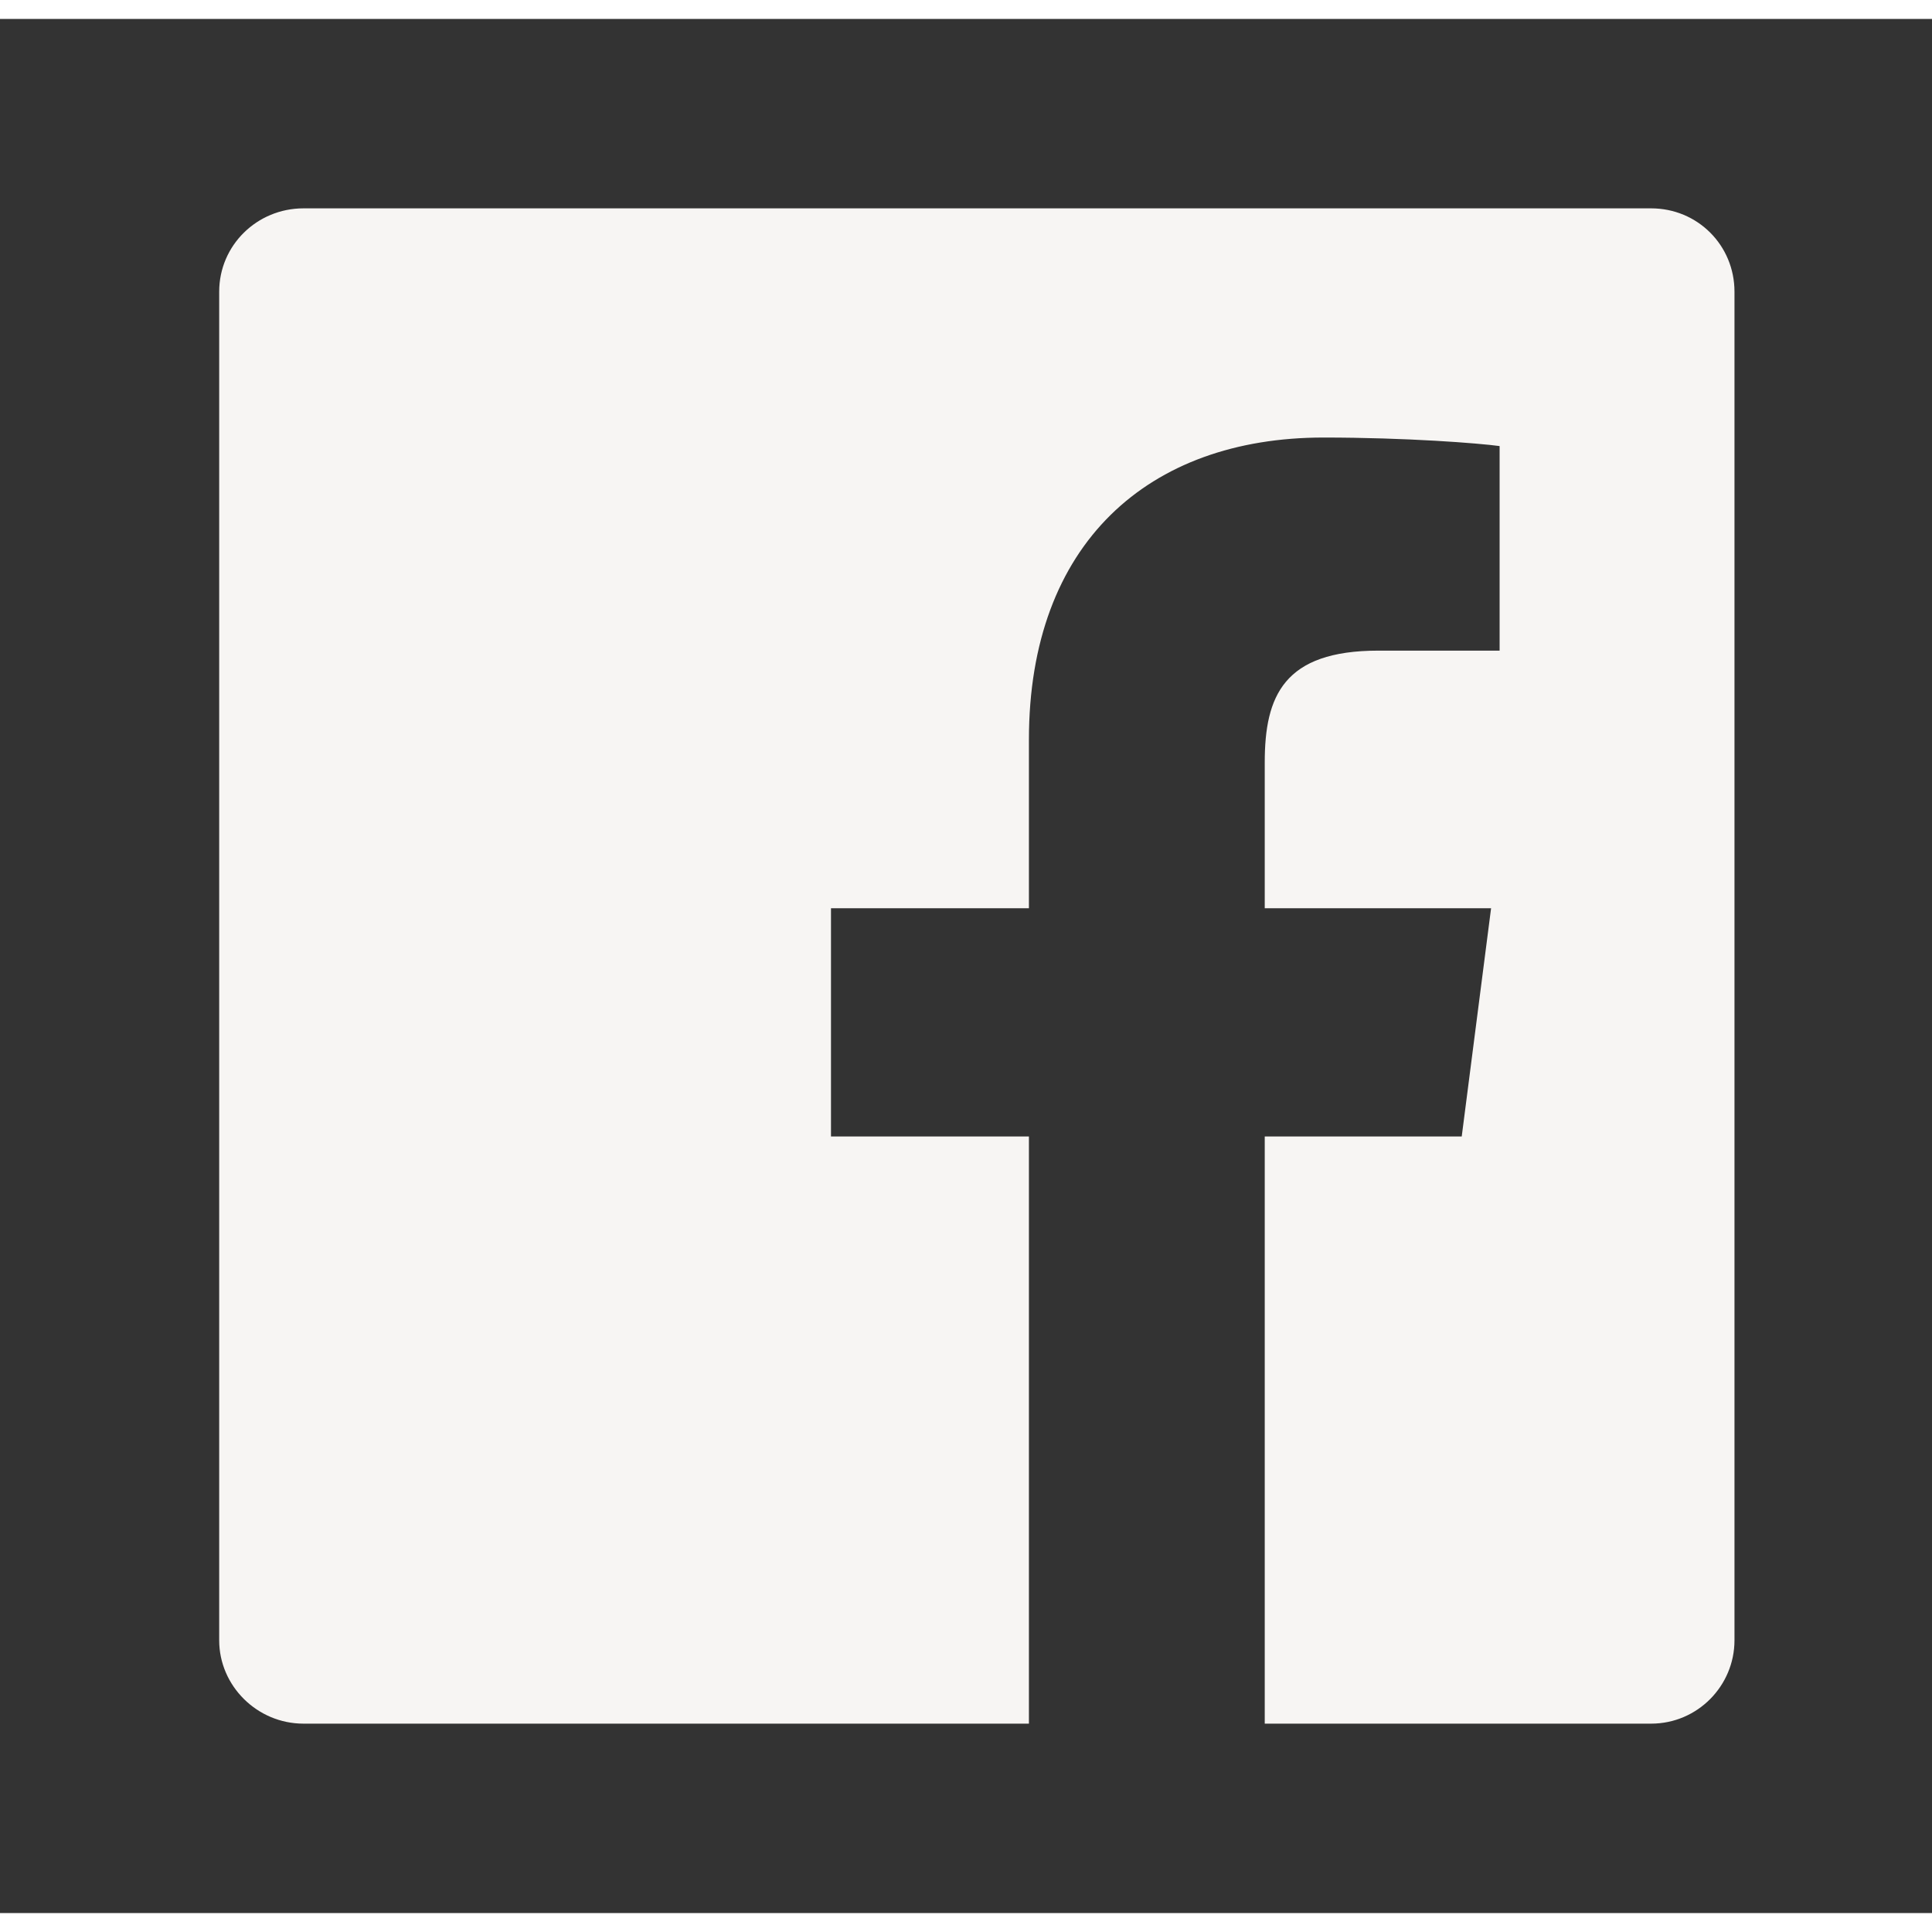 <svg width="30" height="30" viewBox="0 0 51 50" fill="none" xmlns="http://www.w3.org/2000/svg">
<rect x="0" y="0" width="51" height="50" fill="#333333" stroke="none"/>
<path d="M8.011 5H43.586C44.811 5 45.786 5.975 45.786 7.2V42.8C45.786 44 44.811 45 43.586 45H33.386V29.5H38.586L39.361 23.475H33.386V19.625C33.386 17.875 33.886 16.675 36.386 16.675H39.586V11.275C39.036 11.2 37.136 11.05 34.936 11.05C30.311 11.05 27.161 13.85 27.161 19.025V23.475H21.936V29.5H27.161V45H8.011C6.786 45 5.786 44 5.786 42.8V7.2C5.786 5.975 6.786 5 8.011 5Z" fill="#F7F5F3"/>
</svg>
